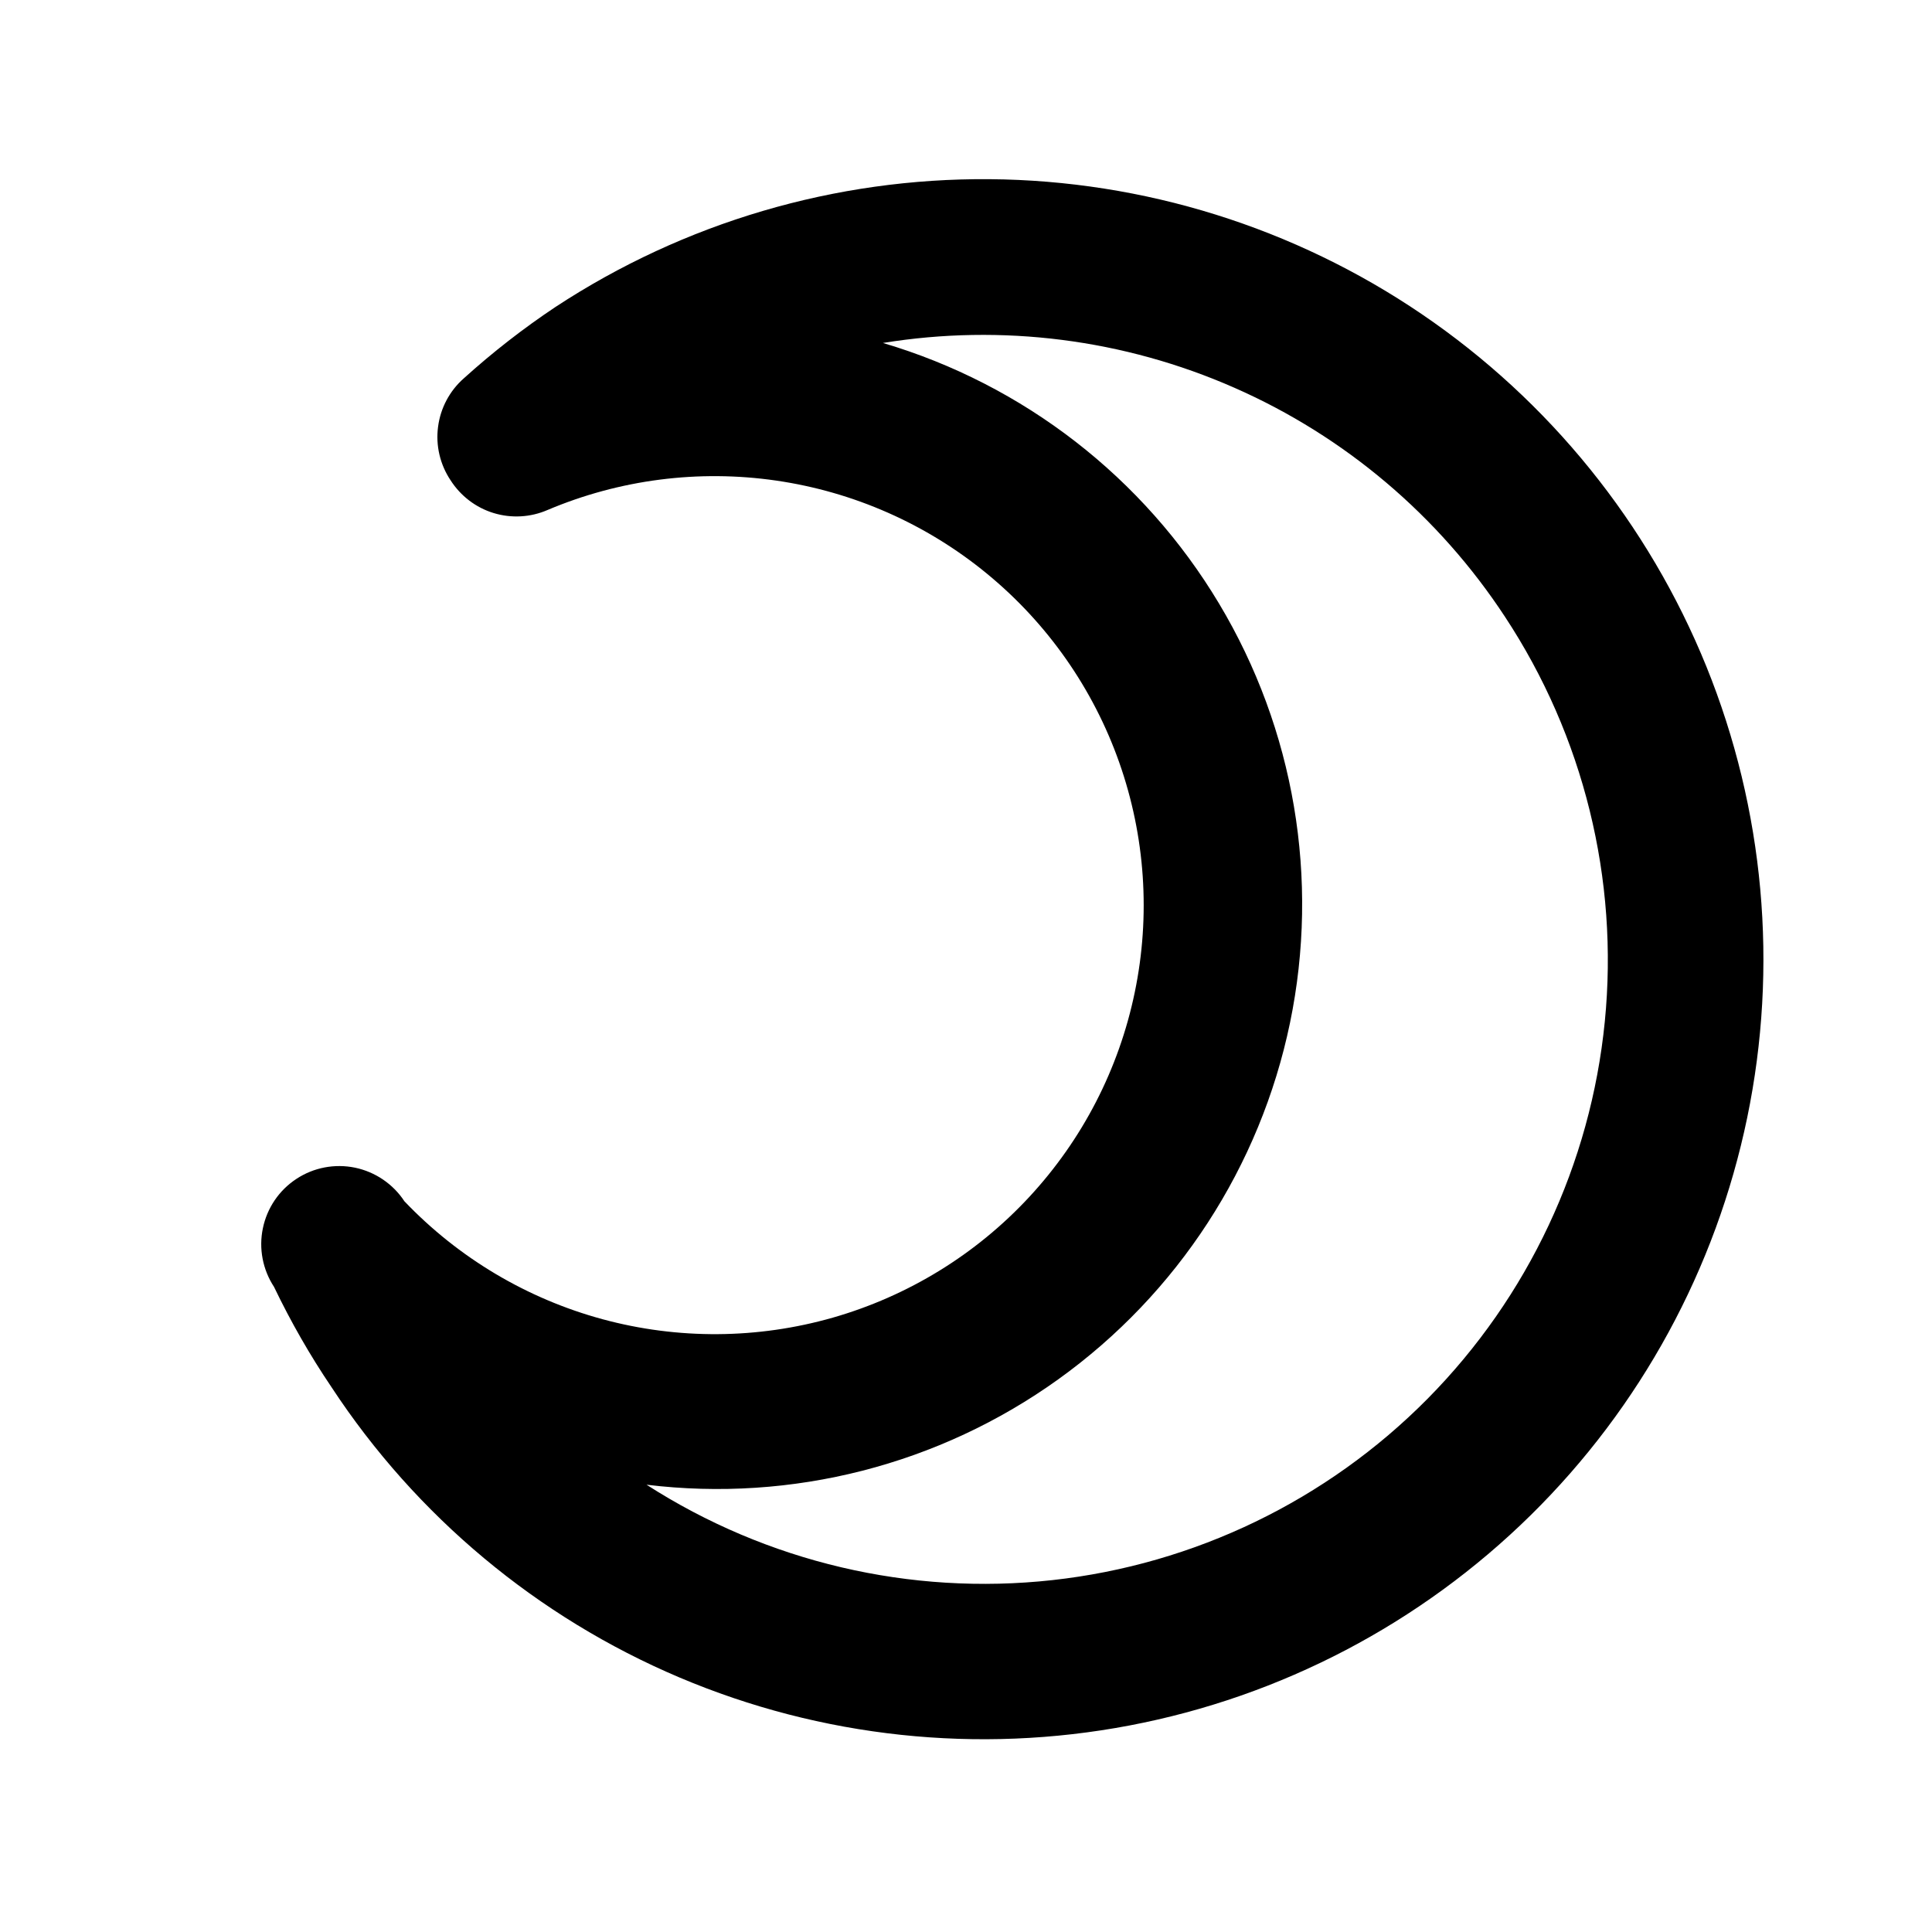 <svg xmlns="http://www.w3.org/2000/svg" viewBox="0 0 31 31" fill="none">
<g clip-path="url(#clip0_2_246)">
<path d="M7.443 6.07C7.215 6.27 7.068 6.547 7.029 6.848C6.989 7.149 7.061 7.454 7.23 7.707C7.391 7.958 7.635 8.145 7.92 8.232C8.205 8.319 8.512 8.302 8.786 8.183C9.942 7.694 11.21 7.531 12.453 7.711C13.695 7.891 14.865 8.407 15.835 9.204C16.806 10.001 17.54 11.048 17.958 12.232C18.376 13.416 18.463 14.692 18.208 15.921C17.954 17.151 17.368 18.287 16.514 19.207C15.66 20.128 14.571 20.796 13.364 21.142C12.157 21.487 10.878 21.496 9.666 21.167C8.455 20.838 7.356 20.184 6.489 19.275C6.307 18.998 6.022 18.804 5.697 18.736C5.372 18.669 5.033 18.733 4.756 18.916C4.478 19.098 4.285 19.383 4.218 19.708C4.15 20.033 4.215 20.371 4.397 20.649C4.665 21.207 4.973 21.746 5.32 22.259C6.679 24.328 8.621 25.949 10.9 26.915C13.18 27.881 15.694 28.149 18.125 27.686C20.557 27.223 22.796 26.049 24.56 24.313C26.324 22.577 27.533 20.356 28.035 17.933C28.537 15.509 28.309 12.99 27.38 10.695C26.45 8.401 24.861 6.433 22.814 5.041C20.767 3.649 18.353 2.895 15.878 2.875C13.403 2.855 10.977 3.569 8.909 4.928C8.393 5.272 7.903 5.654 7.443 6.07ZM24.148 9.896C25.411 11.813 25.976 14.106 25.75 16.391C25.524 18.675 24.52 20.812 22.906 22.444C21.292 24.075 19.166 25.103 16.885 25.354C14.603 25.605 12.305 25.064 10.374 23.823C12.711 24.108 15.07 23.504 16.982 22.131C18.895 20.758 20.221 18.717 20.699 16.411C21.176 14.105 20.77 11.704 19.56 9.684C18.35 7.663 16.425 6.171 14.167 5.503C16.077 5.193 18.036 5.442 19.807 6.222C21.579 7.001 23.086 8.278 24.148 9.896Z" fill="currentColor"/>
</g>
<defs>
<clipPath id="clip0_2_246">
<rect width="30.08" height="30.08" fill="white" transform="translate(0.739 0.351)"/>
</clipPath>
</defs>
</svg>